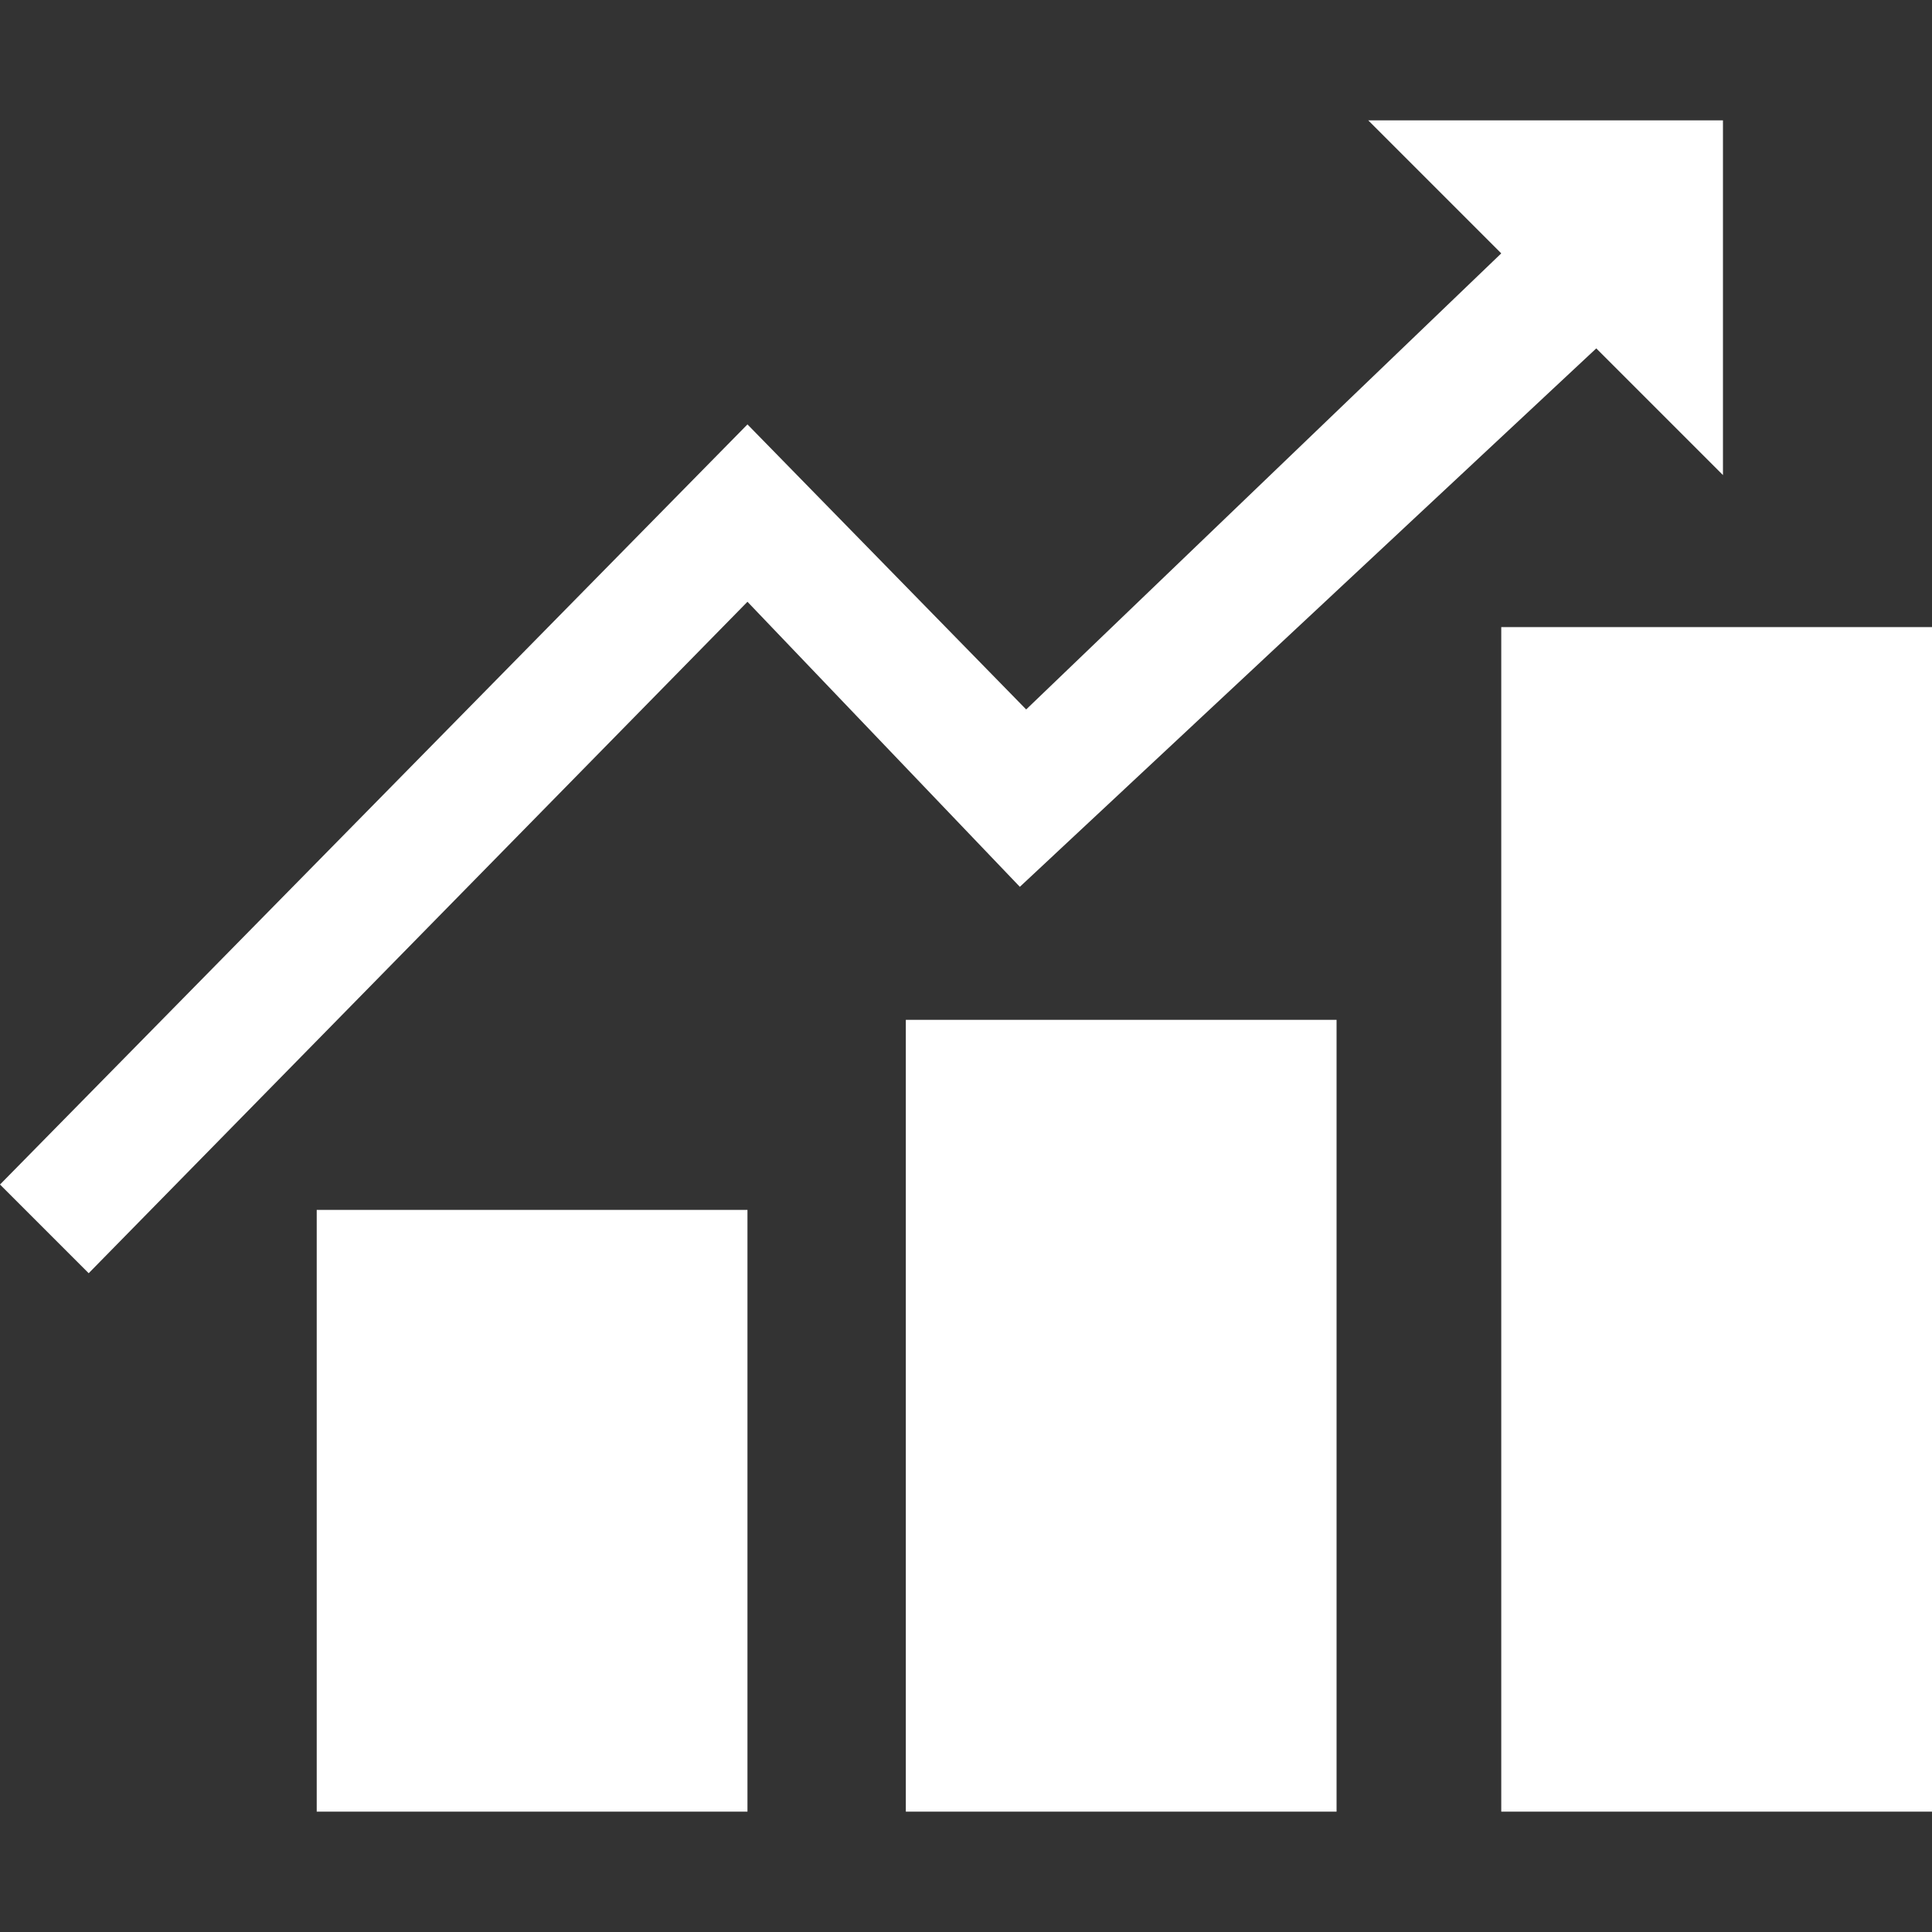 <?xml version="1.0" encoding="utf-8"?>
<!-- Generator: Adobe Illustrator 26.0.2, SVG Export Plug-In . SVG Version: 6.00 Build 0)  -->
<svg version="1.1" id="Capa_1" xmlns="http://www.w3.org/2000/svg" xmlns:xlink="http://www.w3.org/1999/xlink" x="0px" y="0px"
	 viewBox="0 0 30.5 30.5" style="enable-background:new 0 0 30.5 30.5;" xml:space="preserve">
<rect x="0" y="0" width="30.5" height="30.5" fill="#333333" stroke="none"/>
<style type="text/css">
	.st0{fill:#FFFFFF;}
</style>
<g>
	<path class="st0" d="M16.1,14l-4.3-4.5L1.4,20.1L0,18.7l11.8-12l4.4,4.5L23.7,4l-2.1-2.1h5.6v5.6l-2-2L16.1,14z M5,28.6h6.8v-9.5H5
		V28.6z M14.3,28.6h6.8V16.1h-6.8V28.6z M23.7,9.9v18.7h6.8V9.9H23.7z"/>
</g>
</svg>
